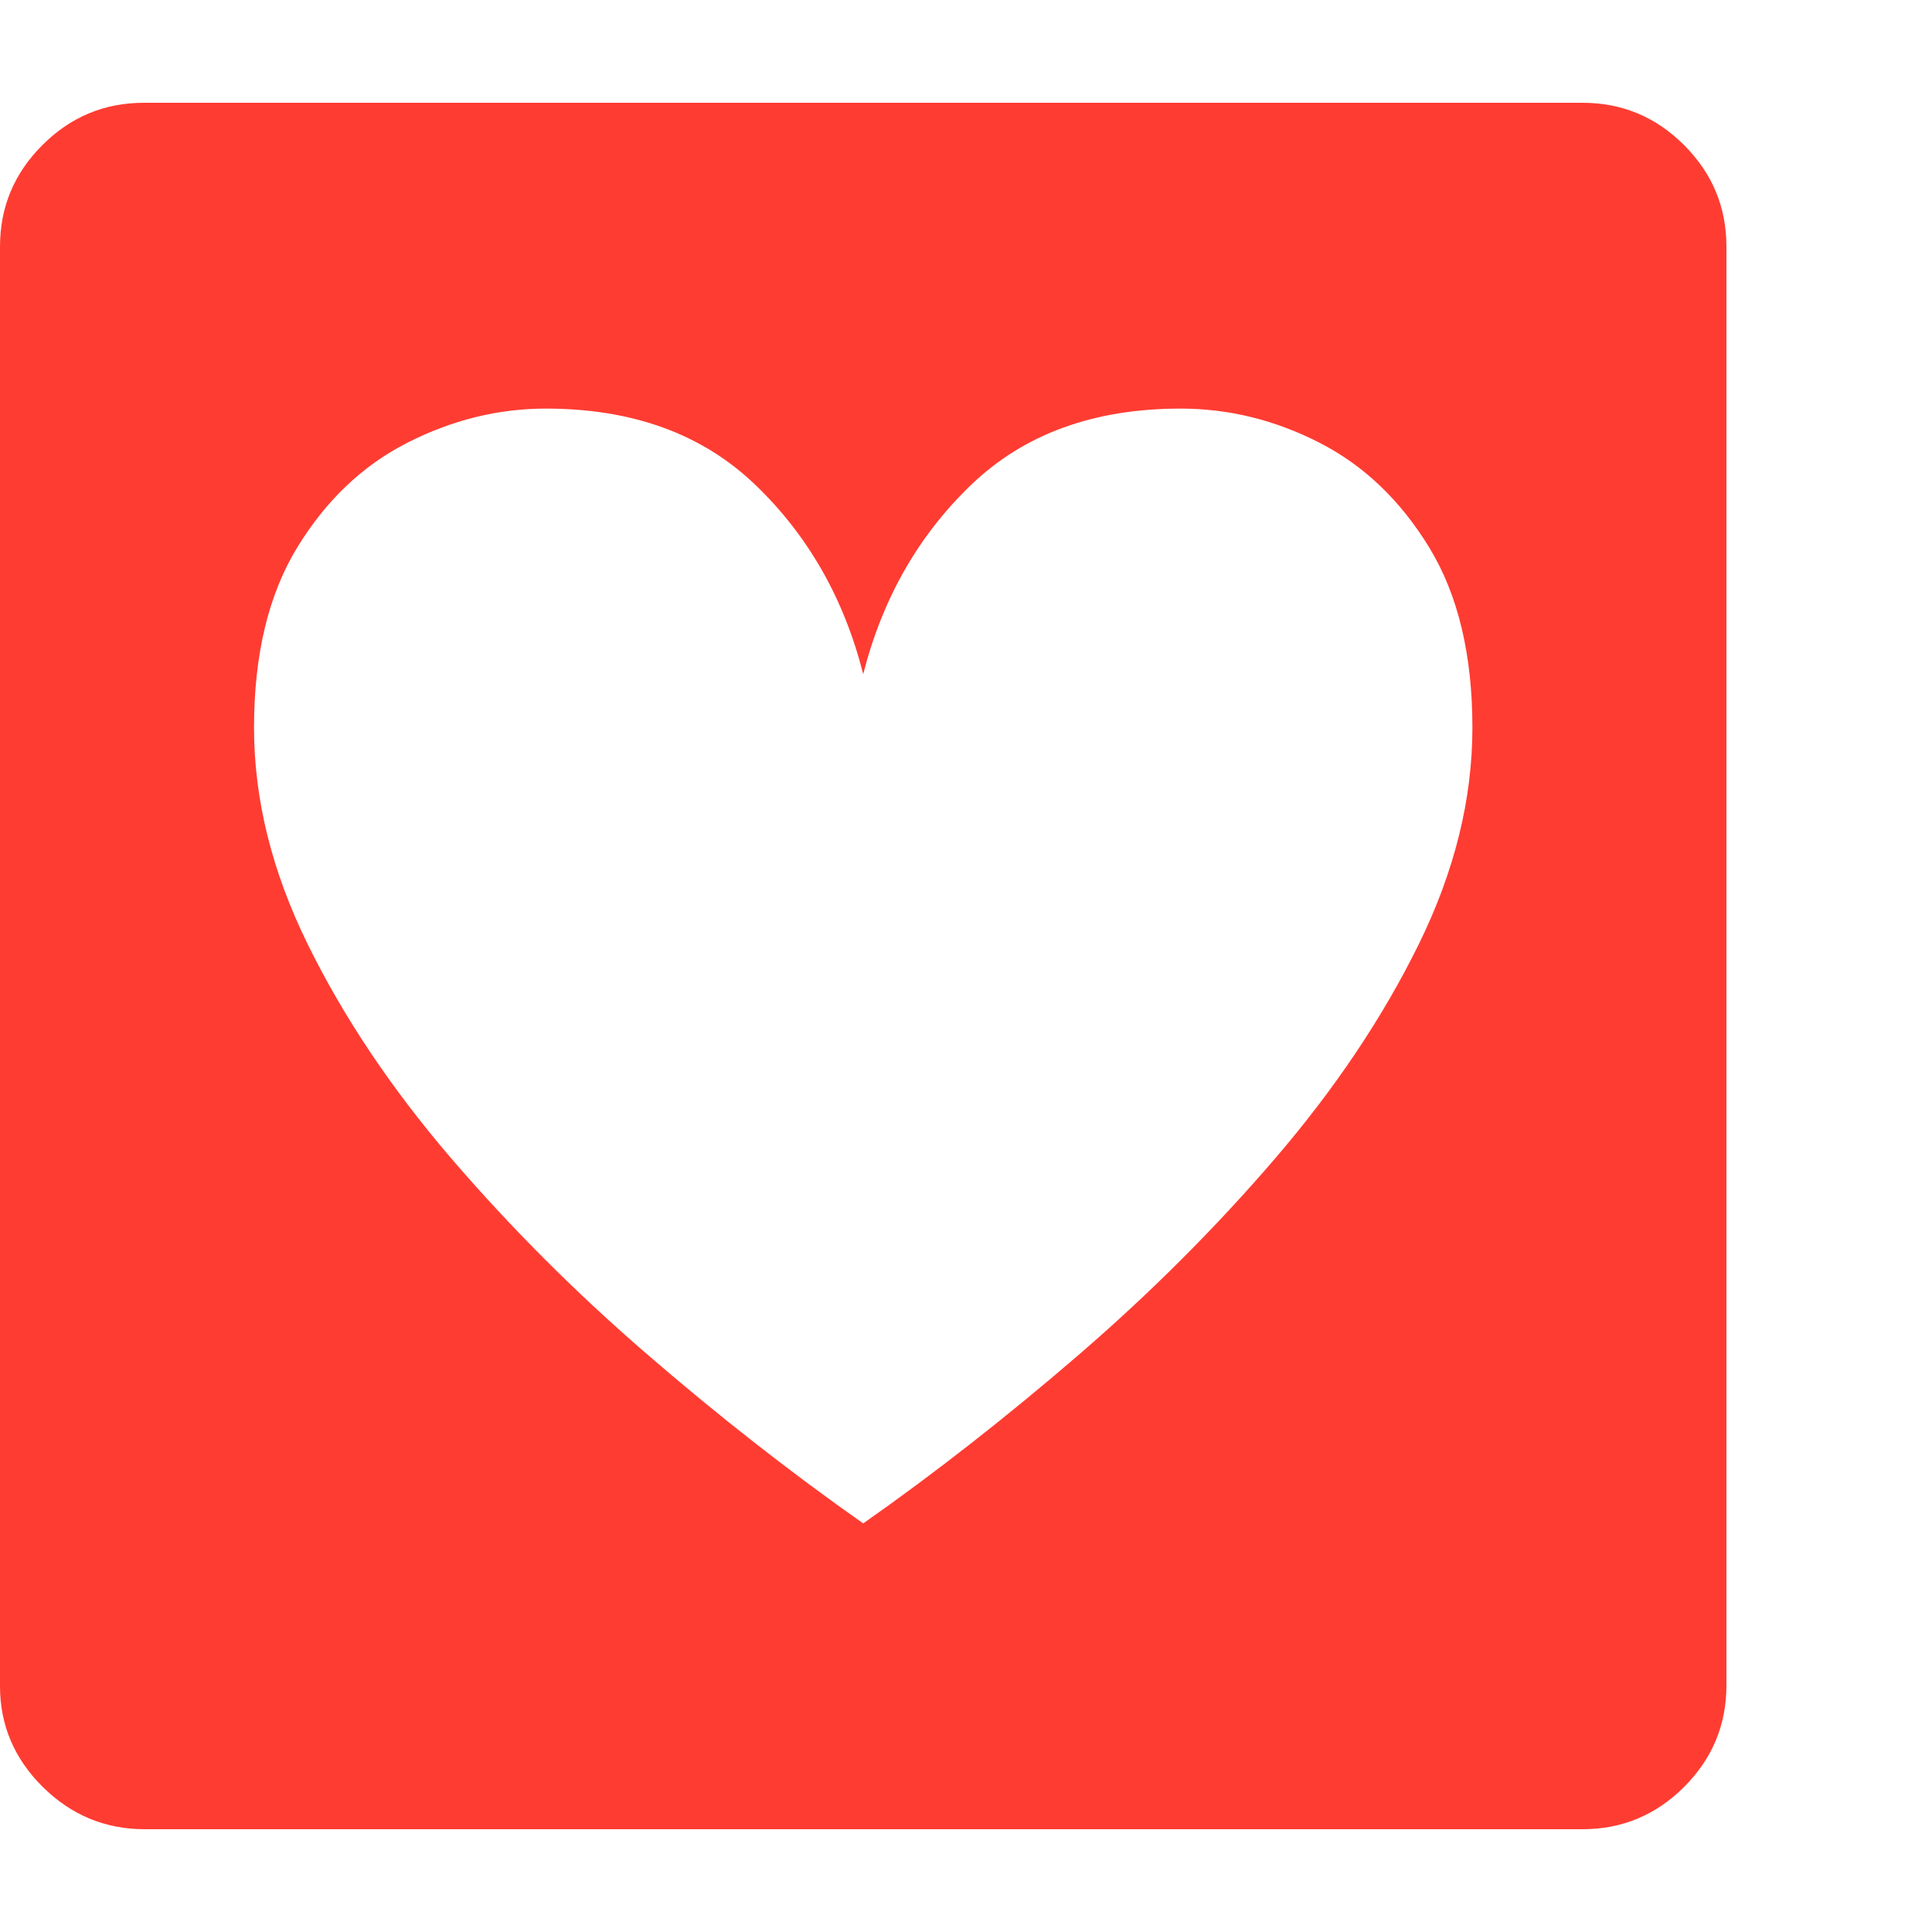 <svg version="1.1" xmlns="http://www.w3.org/2000/svg" style="fill:rgba(0,0,0,1.0)" width="256" height="256" viewBox="0 0 36.719 32.812"><path fill="rgb(255, 60, 50)" d="M16.406 27 C17.771 26.042 19.135 24.974 20.5 23.797 C21.865 22.62 23.112 21.372 24.242 20.055 C25.372 18.737 26.279 17.385 26.961 16 C27.643 14.615 27.984 13.24 27.984 11.875 C27.984 10.49 27.711 9.349 27.164 8.453 C26.617 7.557 25.922 6.893 25.078 6.461 C24.234 6.029 23.354 5.812 22.438 5.812 C20.792 5.812 19.466 6.294 18.461 7.258 C17.456 8.221 16.771 9.422 16.406 10.859 C16.042 9.422 15.357 8.221 14.352 7.258 C13.346 6.294 12.021 5.812 10.375 5.812 C9.469 5.812 8.591 6.029 7.742 6.461 C6.893 6.893 6.195 7.557 5.648 8.453 C5.102 9.349 4.828 10.49 4.828 11.875 C4.828 13.24 5.169 14.615 5.852 16 C6.534 17.385 7.44 18.737 8.57 20.055 C9.701 21.372 10.948 22.62 12.312 23.797 C13.677 24.974 15.042 26.042 16.406 27 Z M2.75 32.812 C2 32.812 1.354 32.544 0.812 32.008 C0.271 31.471 0 30.833 0 30.094 L0 2.734 C0 1.984 0.268 1.341 0.805 0.805 C1.341 0.268 1.984 -0 2.734 -0 L30.078 -0 C30.828 -0 31.471 0.268 32.008 0.805 C32.544 1.341 32.812 1.984 32.812 2.734 L32.812 30.078 C32.812 30.828 32.544 31.471 32.008 32.008 C31.471 32.544 30.828 32.812 30.078 32.812 Z M36.719 27.344" /></svg>
